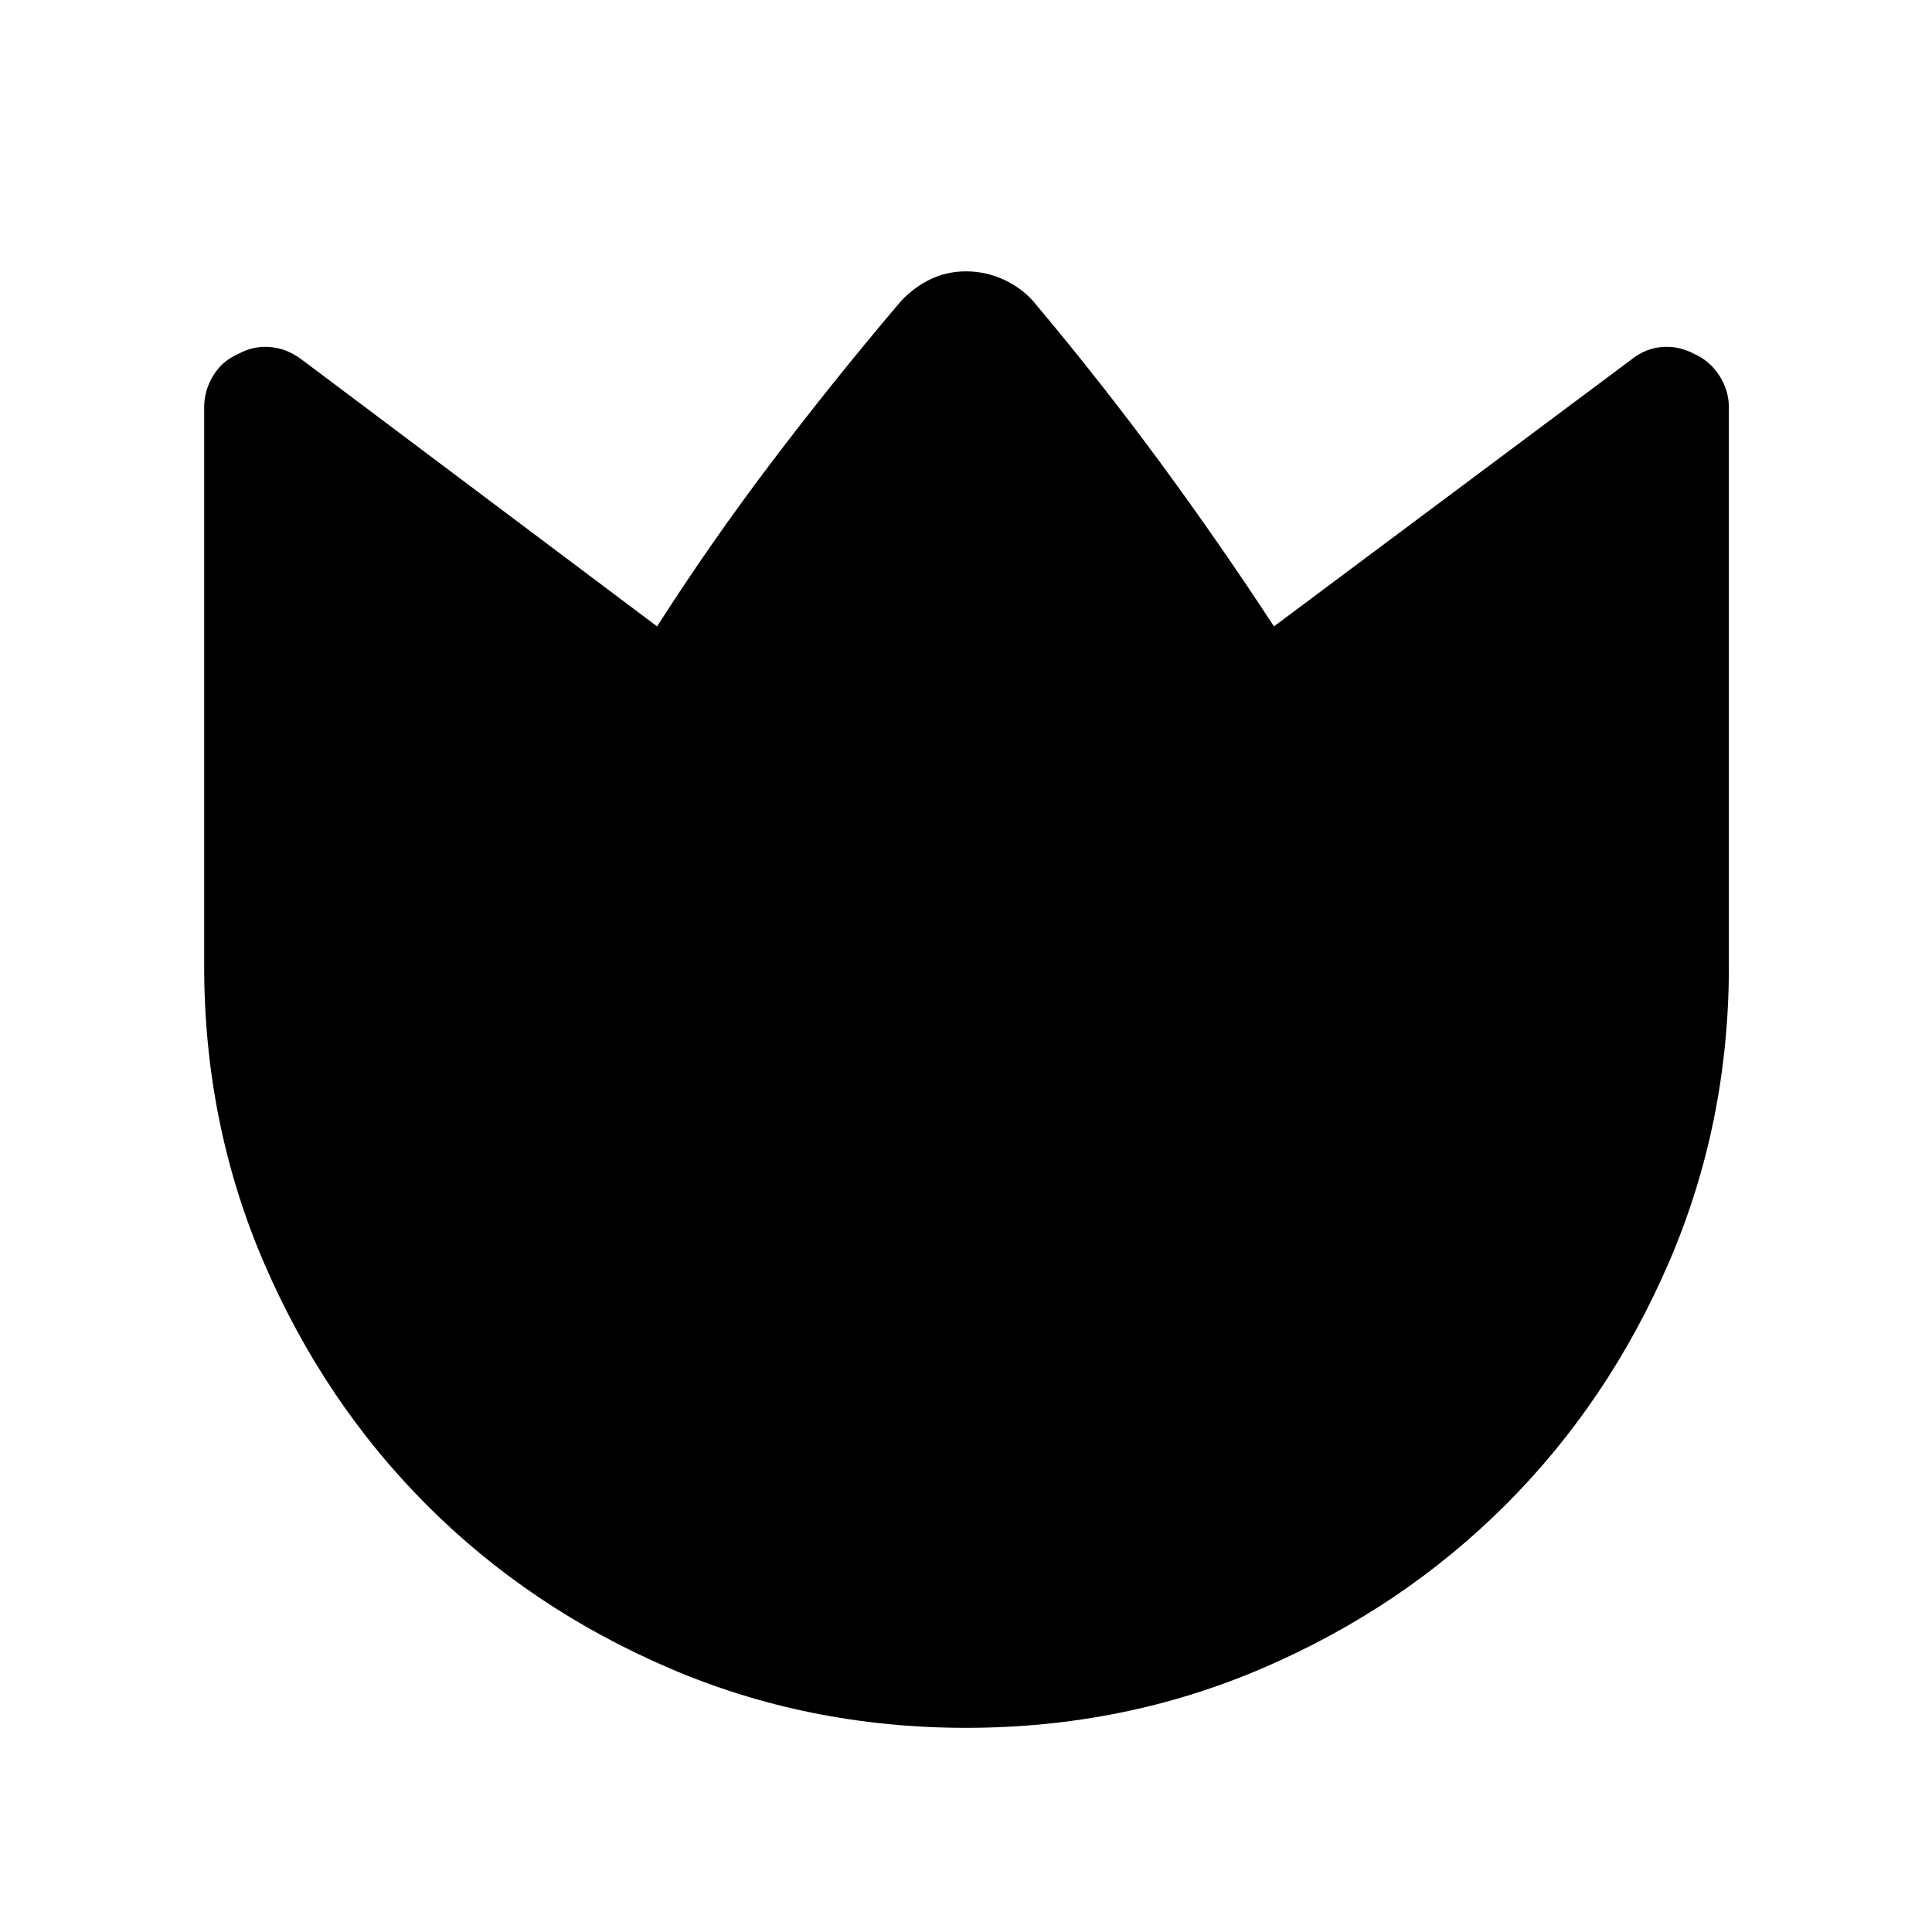<svg xmlns="http://www.w3.org/2000/svg" height="40" viewBox="0 96 960 960" width="40"><path d="M514.858 247.412q32.398 38.628 61.633 78.371 29.235 39.742 56.534 81.463l177.948-132.859q6.719-5.29 14.936-5.972 8.218-.682 16.103 3.523 7.628 3.424 12.346 10.732t4.718 15.896V576q0 78.331-29.918 147.527-29.918 69.195-81.205 120.381-51.287 51.186-120.355 80.914-69.067 29.728-147.595 29.728t-147.619-29.728q-69.091-29.728-120.199-80.859-51.109-51.131-80.922-120.252Q101.45 654.59 101.45 576V298.537q0-8.497 4.455-15.836t12.34-10.763q7.628-4.205 15.846-3.523 8.217.682 15.461 5.972L326.5 407.246q26.754-41.794 56.691-81.308 29.938-39.513 62.726-78.229 6.333-7.698 15.096-12.286 8.763-4.588 18.975-4.588 10.213 0 19.48 4.442 9.268 4.442 15.39 12.135Z"/></svg>